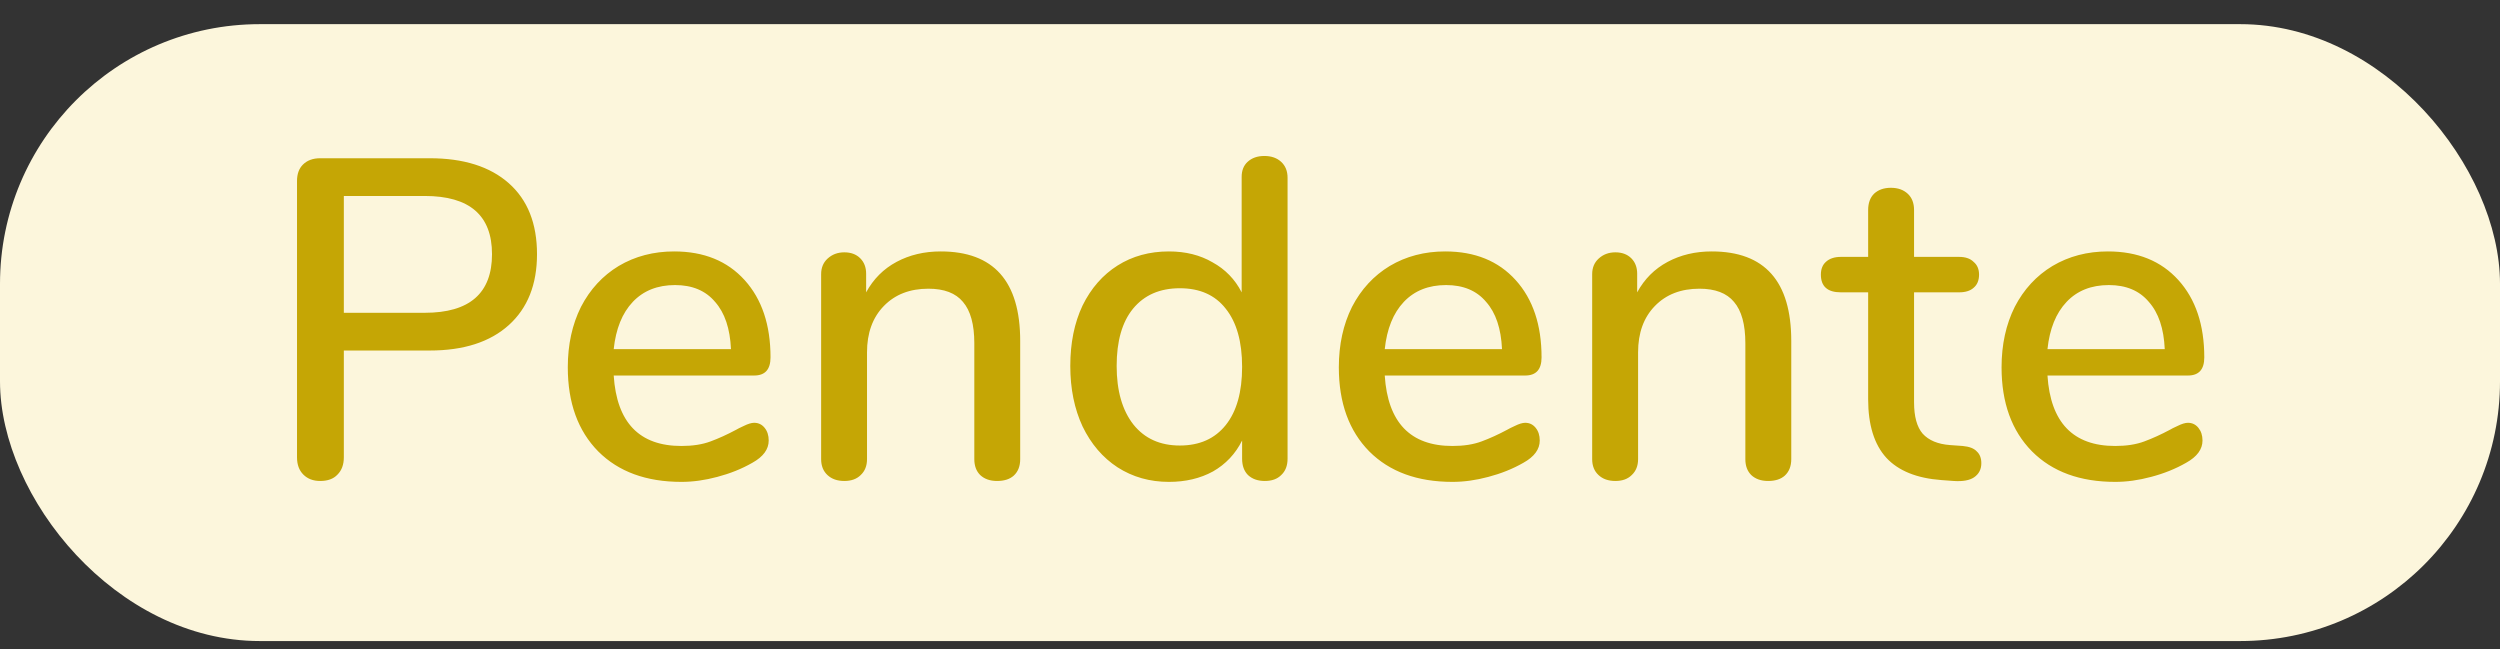 <svg width="77" height="20" viewBox="0 0 77 20" fill="none" xmlns="http://www.w3.org/2000/svg">
<rect x="0" y="0" width="77" height="20" fill="#333333" stroke="none"/>
<rect y="0.744" width="77" height="19" rx="8" fill="#FCF6DC"/>
<path d="M9.862 14.814C9.647 14.814 9.475 14.749 9.344 14.618C9.213 14.488 9.148 14.31 9.148 14.086V5.574C9.148 5.359 9.209 5.191 9.33 5.07C9.461 4.939 9.638 4.874 9.862 4.874H13.236C14.281 4.874 15.093 5.131 15.672 5.644C16.251 6.157 16.54 6.885 16.54 7.828C16.54 8.761 16.251 9.489 15.672 10.012C15.093 10.535 14.281 10.796 13.236 10.796H10.59V14.086C10.59 14.31 10.525 14.488 10.394 14.618C10.273 14.749 10.095 14.814 9.862 14.814ZM13.082 9.634C14.463 9.634 15.154 9.032 15.154 7.828C15.154 6.633 14.463 6.036 13.082 6.036H10.59V9.634H13.082ZM23.228 13.022C23.359 13.022 23.466 13.073 23.55 13.176C23.634 13.279 23.676 13.409 23.676 13.568C23.676 13.839 23.508 14.068 23.172 14.254C22.846 14.441 22.486 14.585 22.094 14.688C21.712 14.791 21.343 14.842 20.988 14.842C19.906 14.842 19.052 14.53 18.426 13.904C17.801 13.27 17.488 12.406 17.488 11.314C17.488 10.614 17.624 9.993 17.894 9.452C18.174 8.911 18.562 8.491 19.056 8.192C19.56 7.893 20.13 7.744 20.764 7.744C21.679 7.744 22.402 8.038 22.934 8.626C23.466 9.214 23.732 10.008 23.732 11.006C23.732 11.38 23.564 11.566 23.228 11.566H18.902C18.996 13.013 19.691 13.736 20.988 13.736C21.334 13.736 21.632 13.69 21.884 13.596C22.136 13.503 22.402 13.382 22.682 13.232C22.71 13.213 22.785 13.176 22.906 13.12C23.037 13.055 23.144 13.022 23.228 13.022ZM20.792 8.78C20.251 8.78 19.817 8.953 19.49 9.298C19.164 9.643 18.968 10.129 18.902 10.754H22.514C22.486 10.12 22.323 9.634 22.024 9.298C21.735 8.953 21.324 8.78 20.792 8.78ZM28.973 7.744C30.606 7.744 31.422 8.663 31.422 10.502V14.142C31.422 14.357 31.357 14.525 31.227 14.646C31.105 14.758 30.933 14.814 30.709 14.814C30.494 14.814 30.321 14.754 30.191 14.632C30.069 14.511 30.009 14.348 30.009 14.142V10.572C30.009 9.993 29.892 9.569 29.659 9.298C29.434 9.027 29.08 8.892 28.595 8.892C28.025 8.892 27.568 9.069 27.223 9.424C26.877 9.779 26.704 10.255 26.704 10.852V14.142C26.704 14.348 26.639 14.511 26.509 14.632C26.387 14.754 26.219 14.814 26.005 14.814C25.79 14.814 25.617 14.754 25.486 14.632C25.356 14.511 25.291 14.348 25.291 14.142V8.444C25.291 8.248 25.356 8.089 25.486 7.968C25.627 7.837 25.799 7.772 26.005 7.772C26.21 7.772 26.373 7.833 26.494 7.954C26.616 8.075 26.677 8.234 26.677 8.43V9.004C26.901 8.593 27.213 8.281 27.614 8.066C28.016 7.851 28.468 7.744 28.973 7.744ZM38.943 4.804C39.158 4.804 39.33 4.865 39.461 4.986C39.592 5.107 39.657 5.271 39.657 5.476V14.128C39.657 14.343 39.592 14.511 39.461 14.632C39.34 14.754 39.172 14.814 38.957 14.814C38.742 14.814 38.57 14.754 38.439 14.632C38.318 14.511 38.257 14.343 38.257 14.128V13.568C38.052 13.979 37.753 14.296 37.361 14.52C36.969 14.735 36.516 14.842 36.003 14.842C35.415 14.842 34.888 14.693 34.421 14.394C33.964 14.095 33.604 13.675 33.343 13.134C33.091 12.593 32.965 11.972 32.965 11.272C32.965 10.563 33.091 9.942 33.343 9.41C33.604 8.878 33.964 8.467 34.421 8.178C34.878 7.889 35.406 7.744 36.003 7.744C36.516 7.744 36.964 7.856 37.347 8.08C37.739 8.295 38.038 8.603 38.243 9.004V5.448C38.243 5.252 38.304 5.098 38.425 4.986C38.556 4.865 38.728 4.804 38.943 4.804ZM36.339 13.722C36.946 13.722 37.417 13.512 37.753 13.092C38.089 12.672 38.257 12.075 38.257 11.3C38.257 10.525 38.089 9.928 37.753 9.508C37.426 9.088 36.955 8.878 36.339 8.878C35.723 8.878 35.242 9.088 34.897 9.508C34.561 9.919 34.393 10.507 34.393 11.272C34.393 12.037 34.566 12.639 34.911 13.078C35.256 13.508 35.732 13.722 36.339 13.722ZM46.976 13.022C47.107 13.022 47.214 13.073 47.298 13.176C47.382 13.279 47.424 13.409 47.424 13.568C47.424 13.839 47.256 14.068 46.92 14.254C46.594 14.441 46.234 14.585 45.842 14.688C45.46 14.791 45.091 14.842 44.736 14.842C43.654 14.842 42.8 14.53 42.174 13.904C41.549 13.27 41.236 12.406 41.236 11.314C41.236 10.614 41.372 9.993 41.642 9.452C41.922 8.911 42.31 8.491 42.804 8.192C43.308 7.893 43.878 7.744 44.512 7.744C45.427 7.744 46.15 8.038 46.682 8.626C47.214 9.214 47.48 10.008 47.48 11.006C47.48 11.38 47.312 11.566 46.976 11.566H42.65C42.744 13.013 43.439 13.736 44.736 13.736C45.082 13.736 45.38 13.69 45.632 13.596C45.884 13.503 46.15 13.382 46.43 13.232C46.458 13.213 46.533 13.176 46.654 13.12C46.785 13.055 46.892 13.022 46.976 13.022ZM44.54 8.78C43.999 8.78 43.565 8.953 43.238 9.298C42.912 9.643 42.716 10.129 42.65 10.754H46.262C46.234 10.12 46.071 9.634 45.772 9.298C45.483 8.953 45.072 8.78 44.54 8.78ZM52.721 7.744C54.354 7.744 55.171 8.663 55.171 10.502V14.142C55.171 14.357 55.105 14.525 54.975 14.646C54.853 14.758 54.681 14.814 54.457 14.814C54.242 14.814 54.069 14.754 53.939 14.632C53.817 14.511 53.757 14.348 53.757 14.142V10.572C53.757 9.993 53.64 9.569 53.407 9.298C53.183 9.027 52.828 8.892 52.343 8.892C51.773 8.892 51.316 9.069 50.971 9.424C50.625 9.779 50.453 10.255 50.453 10.852V14.142C50.453 14.348 50.387 14.511 50.257 14.632C50.135 14.754 49.967 14.814 49.753 14.814C49.538 14.814 49.365 14.754 49.235 14.632C49.104 14.511 49.039 14.348 49.039 14.142V8.444C49.039 8.248 49.104 8.089 49.235 7.968C49.375 7.837 49.547 7.772 49.753 7.772C49.958 7.772 50.121 7.833 50.243 7.954C50.364 8.075 50.425 8.234 50.425 8.43V9.004C50.649 8.593 50.961 8.281 51.363 8.066C51.764 7.851 52.217 7.744 52.721 7.744ZM60.451 13.736C60.656 13.755 60.801 13.811 60.885 13.904C60.978 13.988 61.025 14.11 61.025 14.268C61.025 14.455 60.95 14.6 60.801 14.702C60.661 14.796 60.451 14.833 60.171 14.814L59.793 14.786C59.037 14.73 58.472 14.502 58.099 14.1C57.726 13.69 57.539 13.088 57.539 12.294V9.004H56.699C56.288 9.004 56.083 8.822 56.083 8.458C56.083 8.29 56.134 8.159 56.237 8.066C56.349 7.963 56.503 7.912 56.699 7.912H57.539V6.47C57.539 6.255 57.6 6.087 57.721 5.966C57.852 5.845 58.024 5.784 58.239 5.784C58.454 5.784 58.626 5.845 58.757 5.966C58.888 6.087 58.953 6.255 58.953 6.47V7.912H60.339C60.535 7.912 60.684 7.963 60.787 8.066C60.899 8.159 60.955 8.29 60.955 8.458C60.955 8.635 60.899 8.771 60.787 8.864C60.684 8.957 60.535 9.004 60.339 9.004H58.953V12.392C58.953 12.831 59.042 13.153 59.219 13.358C59.406 13.563 59.686 13.68 60.059 13.708L60.451 13.736ZM67.388 13.022C67.519 13.022 67.626 13.073 67.71 13.176C67.794 13.279 67.837 13.409 67.837 13.568C67.837 13.839 67.668 14.068 67.332 14.254C67.006 14.441 66.647 14.585 66.254 14.688C65.872 14.791 65.503 14.842 65.148 14.842C64.066 14.842 63.212 14.53 62.587 13.904C61.961 13.27 61.648 12.406 61.648 11.314C61.648 10.614 61.784 9.993 62.054 9.452C62.334 8.911 62.722 8.491 63.217 8.192C63.721 7.893 64.29 7.744 64.924 7.744C65.839 7.744 66.562 8.038 67.094 8.626C67.626 9.214 67.892 10.008 67.892 11.006C67.892 11.38 67.725 11.566 67.388 11.566H63.062C63.156 13.013 63.851 13.736 65.148 13.736C65.494 13.736 65.793 13.69 66.044 13.596C66.296 13.503 66.562 13.382 66.843 13.232C66.871 13.213 66.945 13.176 67.067 13.12C67.197 13.055 67.305 13.022 67.388 13.022ZM64.953 8.78C64.411 8.78 63.977 8.953 63.651 9.298C63.324 9.643 63.128 10.129 63.062 10.754H66.674C66.647 10.12 66.483 9.634 66.184 9.298C65.895 8.953 65.484 8.78 64.953 8.78Z" fill="#C5A605"/>
</svg>
